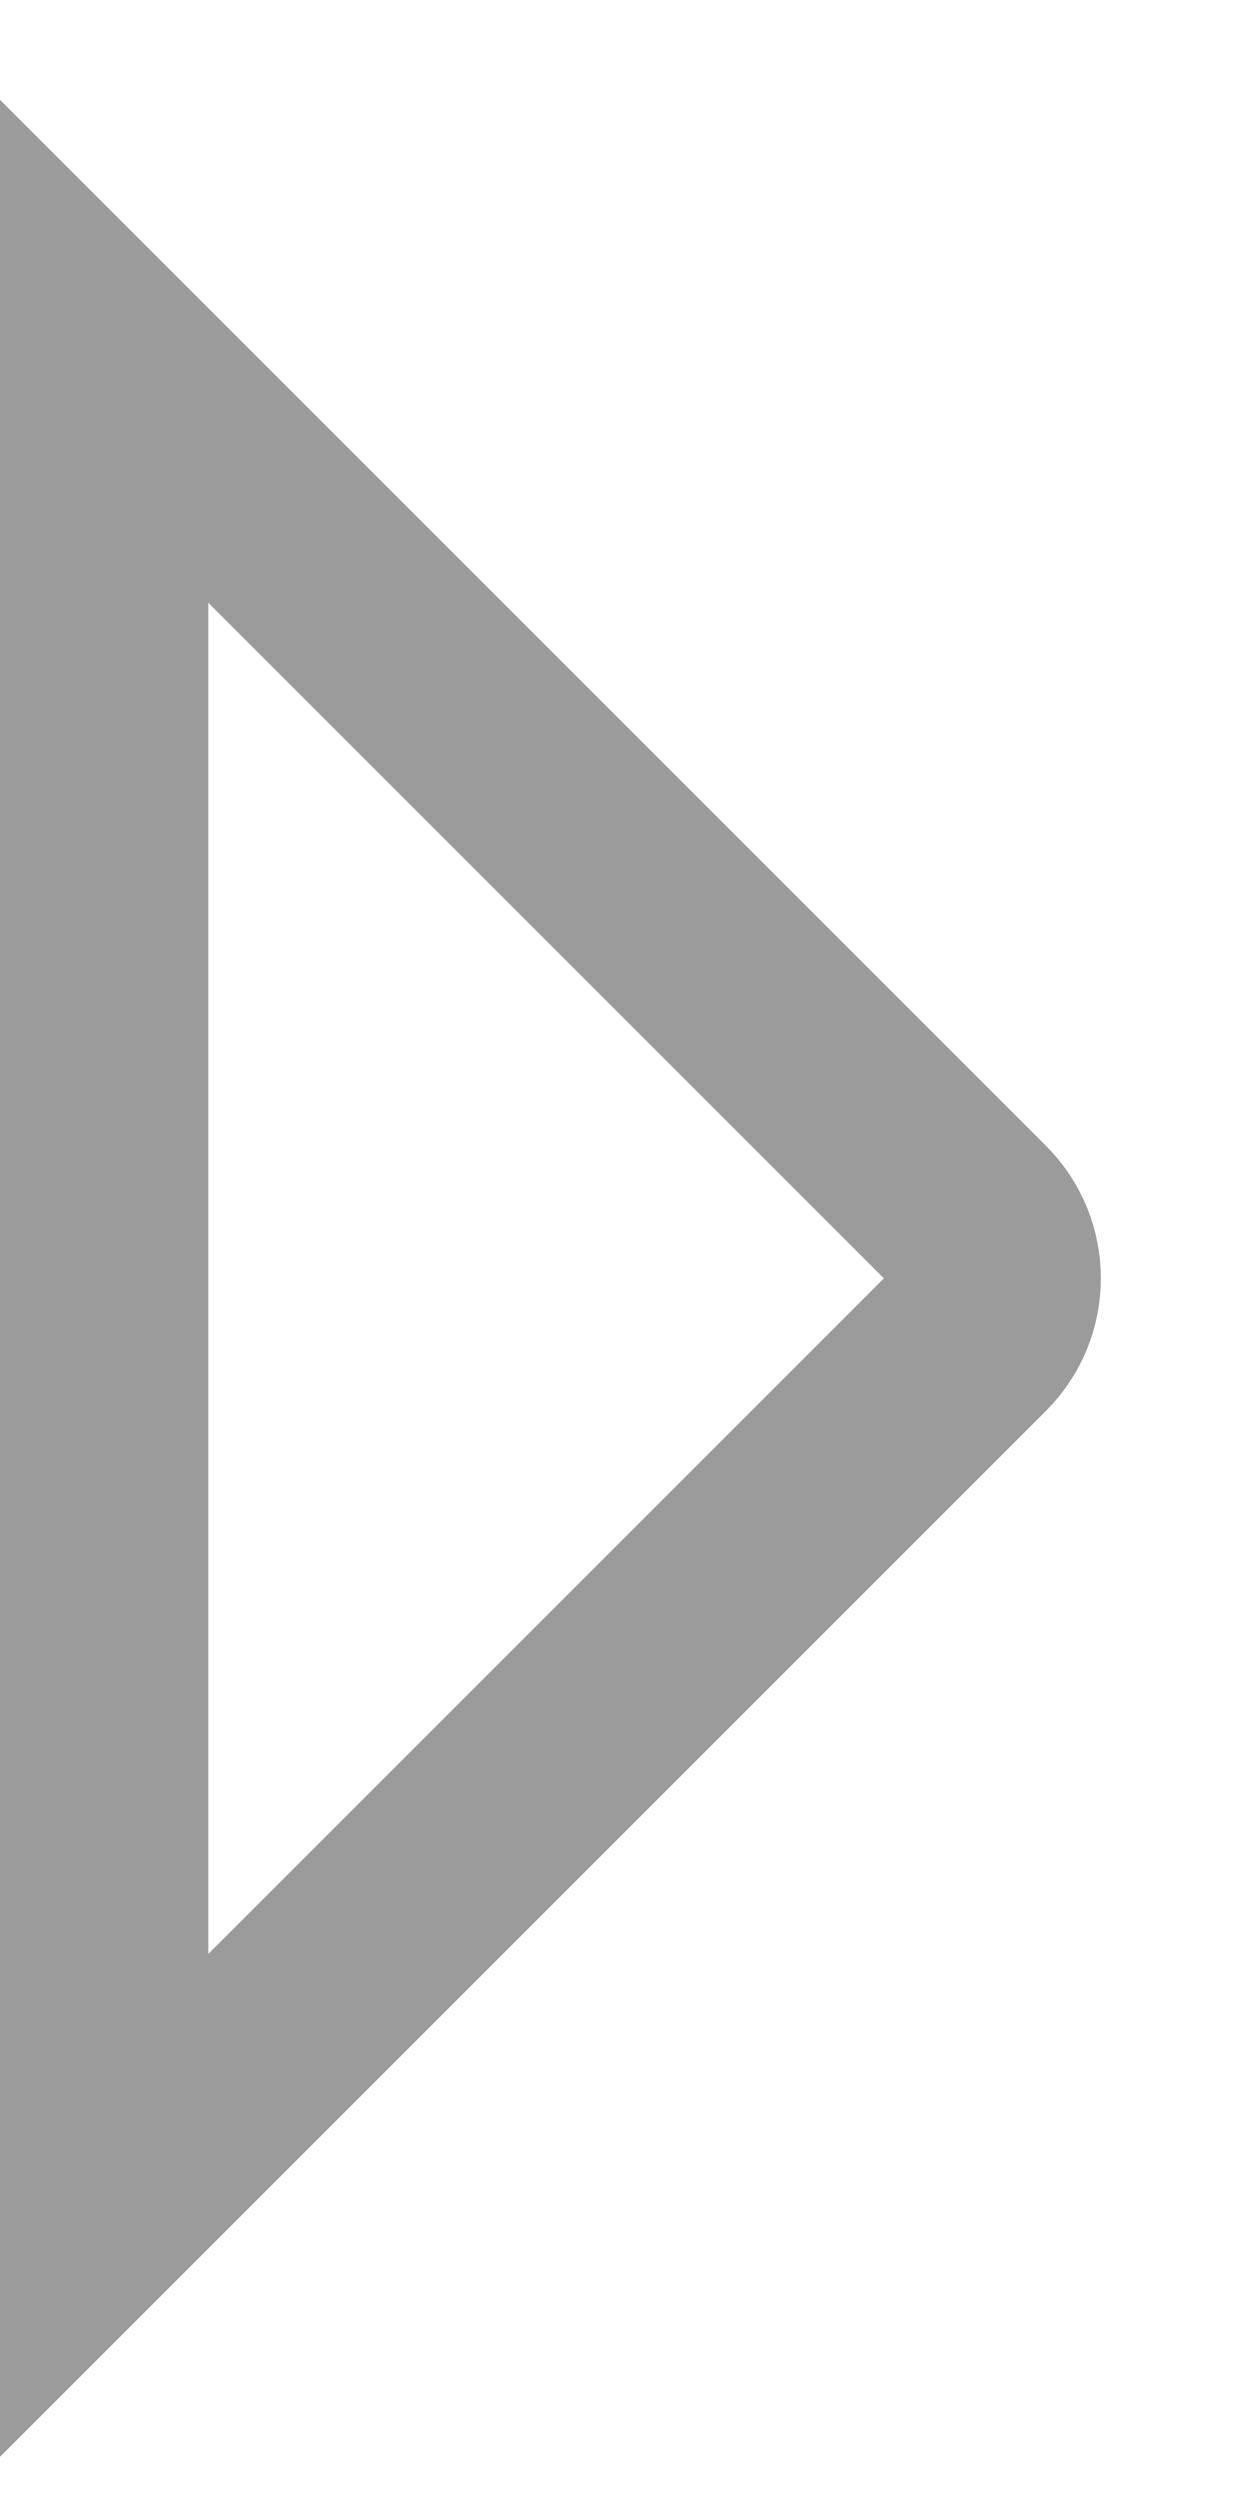 <?xml version="1.0" encoding="UTF-8"?>
<svg width="6px" height="12px" viewBox="0 0 6 12" version="1.1" xmlns="http://www.w3.org/2000/svg" xmlns:xlink="http://www.w3.org/1999/xlink">
    <!-- Generator: Sketch 52.4 (67378) - http://www.bohemiancoding.com/sketch -->
    <title>Shape</title>
    <desc>Created with Sketch.</desc>
    <g id="Page-1" stroke="none" stroke-width="1" fill="none" fill-rule="evenodd">
        <g id="首页-支付订单" transform="translate(-343, -131)" fill-rule="nonzero" stroke="#9B9B9B">
            <g id="订单详情" transform="translate(16, 74.136)">
                <path d="M330.5,60.207 L324.207,66.5 L330.1,66.5 C330.321,66.5 330.5,66.321 330.5,66.1 L330.5,60.207 Z" id="Shape" transform="translate(327, 63) scale(-1, -1) rotate(-225) translate(-327, -63) "></path>
            </g>
        </g>
    </g>
</svg>